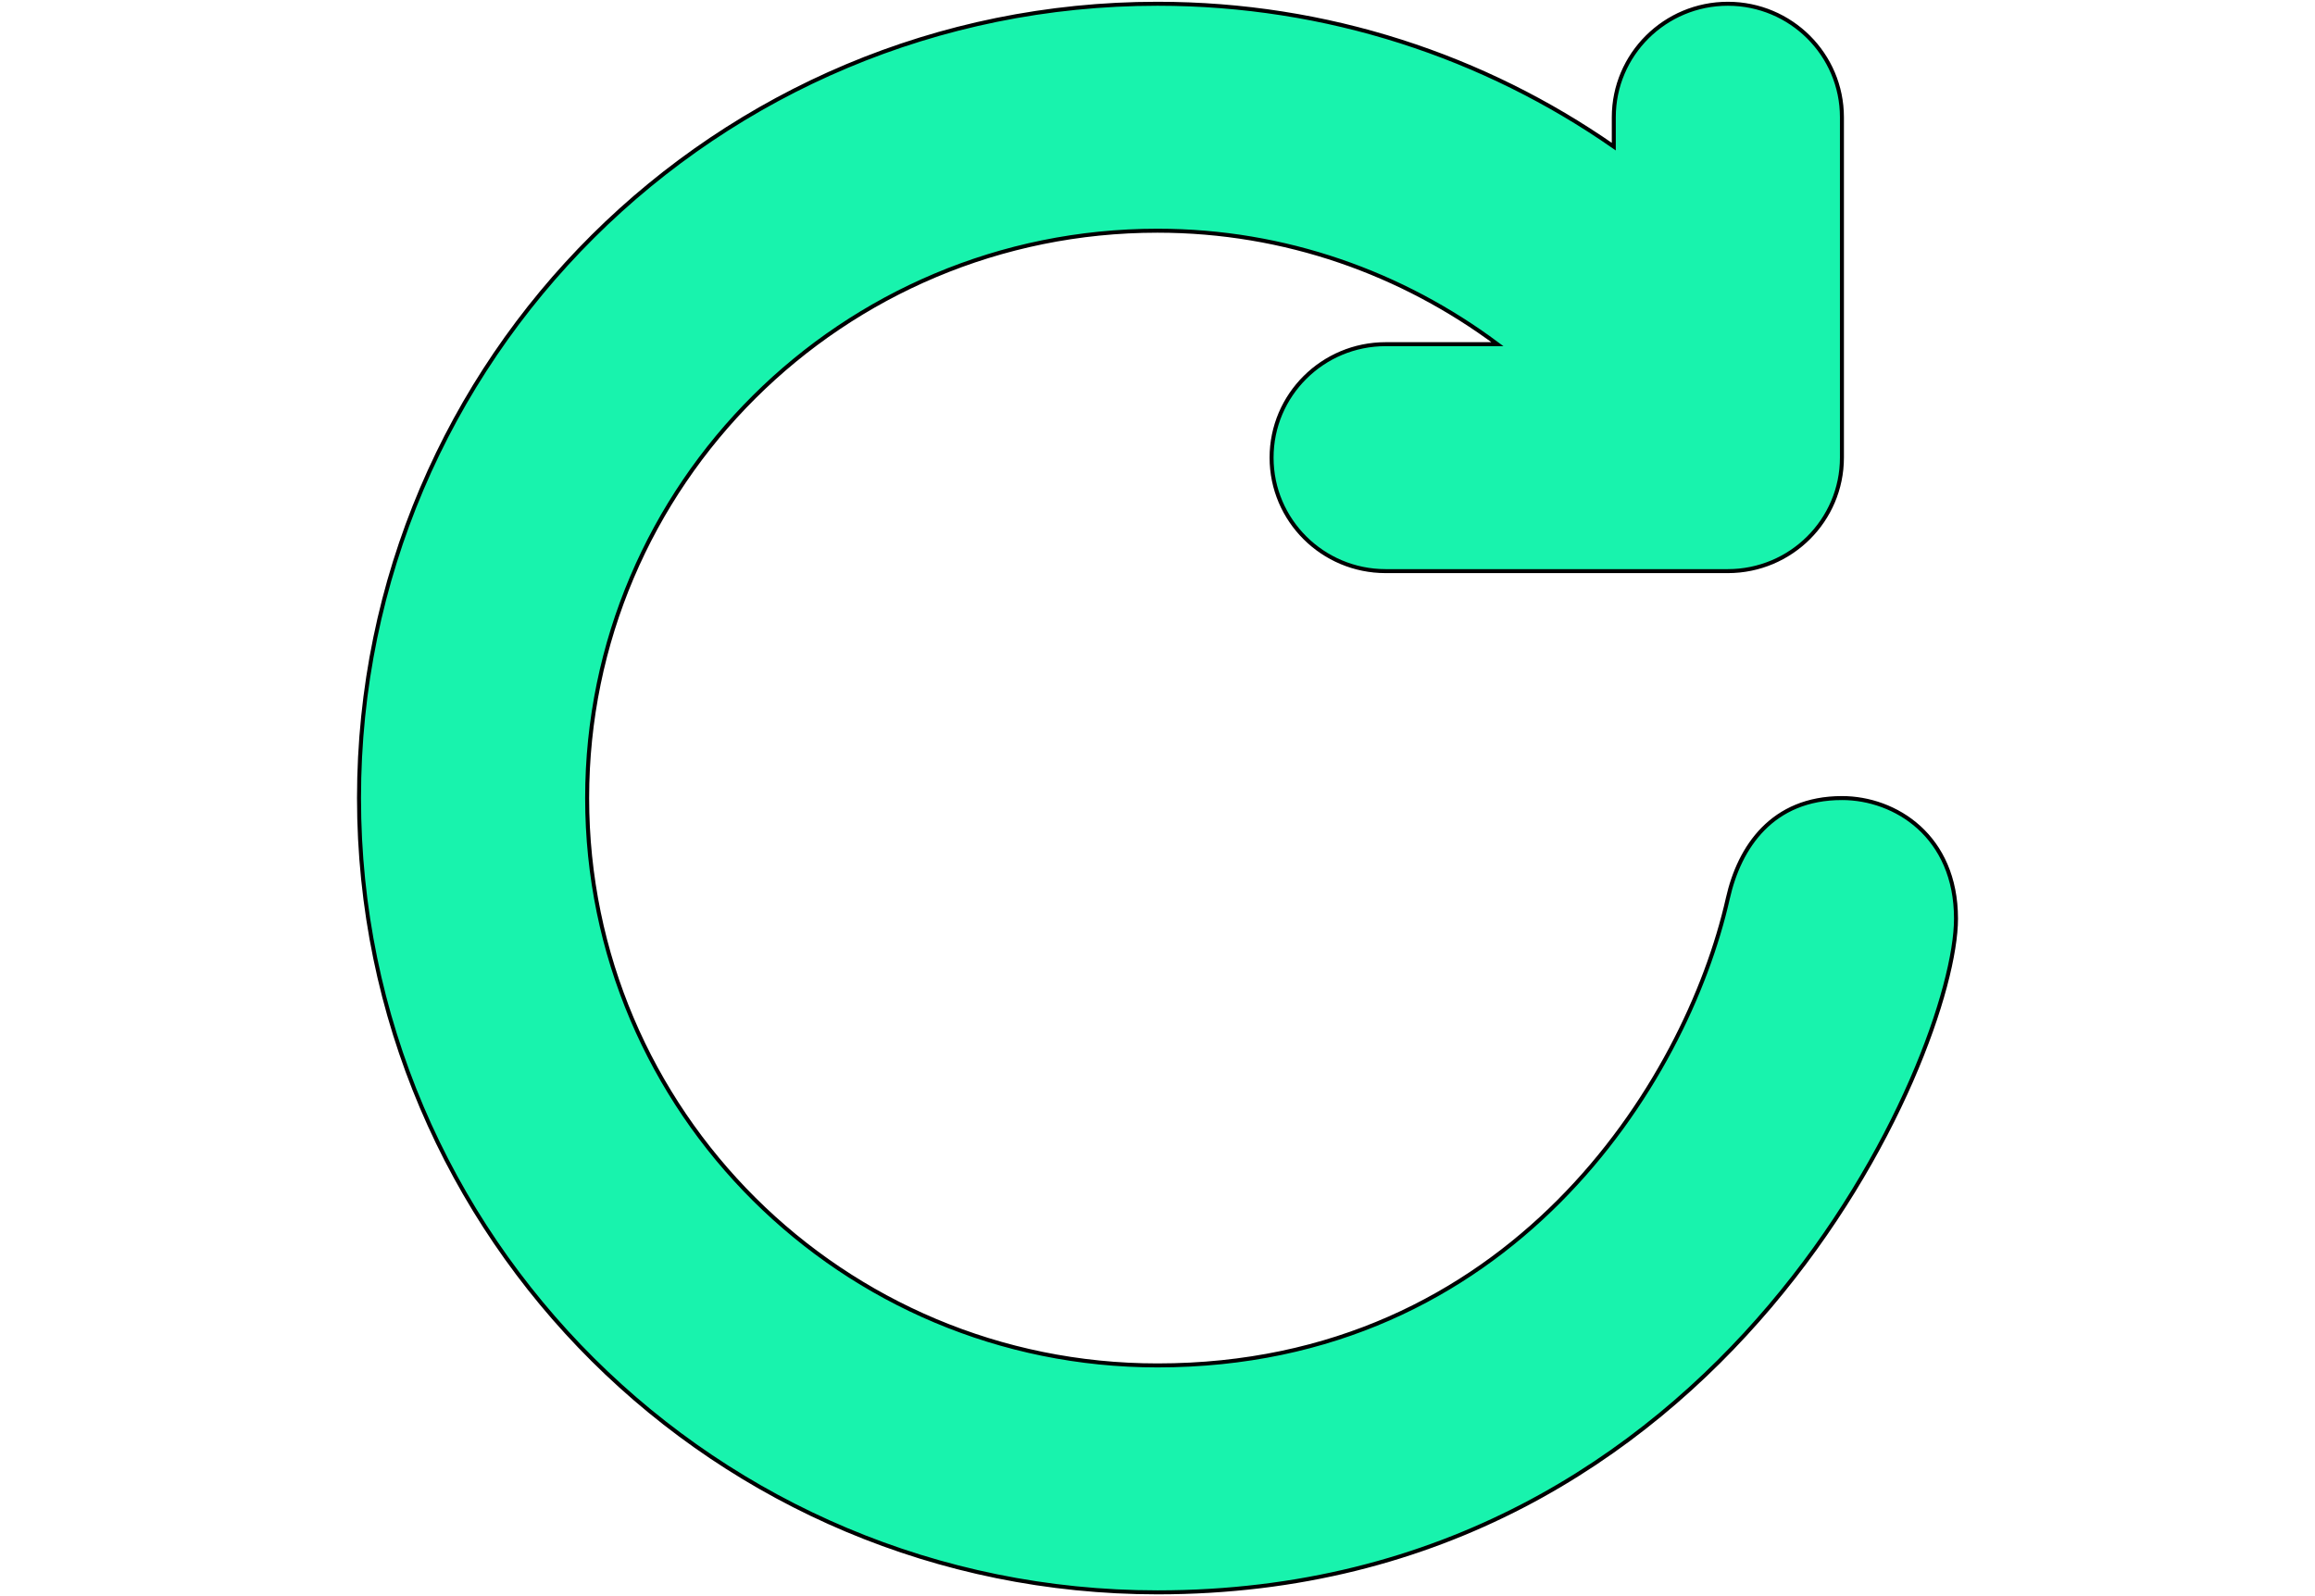 <svg width="580" height="400" xmlns="http://www.w3.org/2000/svg">
 <!-- Created with Method Draw - http://github.com/duopixel/Method-Draw/ -->

 <g>
  <title>background</title>
  <rect fill="#fff" id="canvas_background" height="402" width="582" y="-1" x="-1"/>
 </g>
 <g>
  <title>Layer 1</title>
  <g stroke="null" id="svg_6">
   <path fill="#18f3ad" stroke="null" id="svg_5" d="m461.476,200c-17.419,0 -25.679,12.213 -28.579,25.109c-10.446,46.408 -54.772,117.073 -142.897,117.073c-78.922,0 -142.897,-63.669 -142.897,-142.183s63.975,-142.183 142.897,-142.183c32.009,0 61.374,10.706 85.167,28.437l-28.008,0c-15.776,0 -28.579,12.74 -28.579,28.437s12.804,28.437 28.579,28.437l85.738,0c15.776,0 28.579,-12.74 28.579,-28.437l0,-85.31c0,-15.697 -12.804,-28.437 -28.579,-28.437s-28.579,12.74 -28.579,28.437l0,7.365c-32.395,-22.55 -71.777,-35.802 -114.317,-35.802c-110.488,0 -200.056,89.12 -200.056,199.056s89.568,199.056 200.056,199.056c142.597,0 200.056,-135.073 200.056,-168.842c0,-20.659 -15.176,-30.214 -28.579,-30.214z"/>
  </g>
 </g>
</svg>